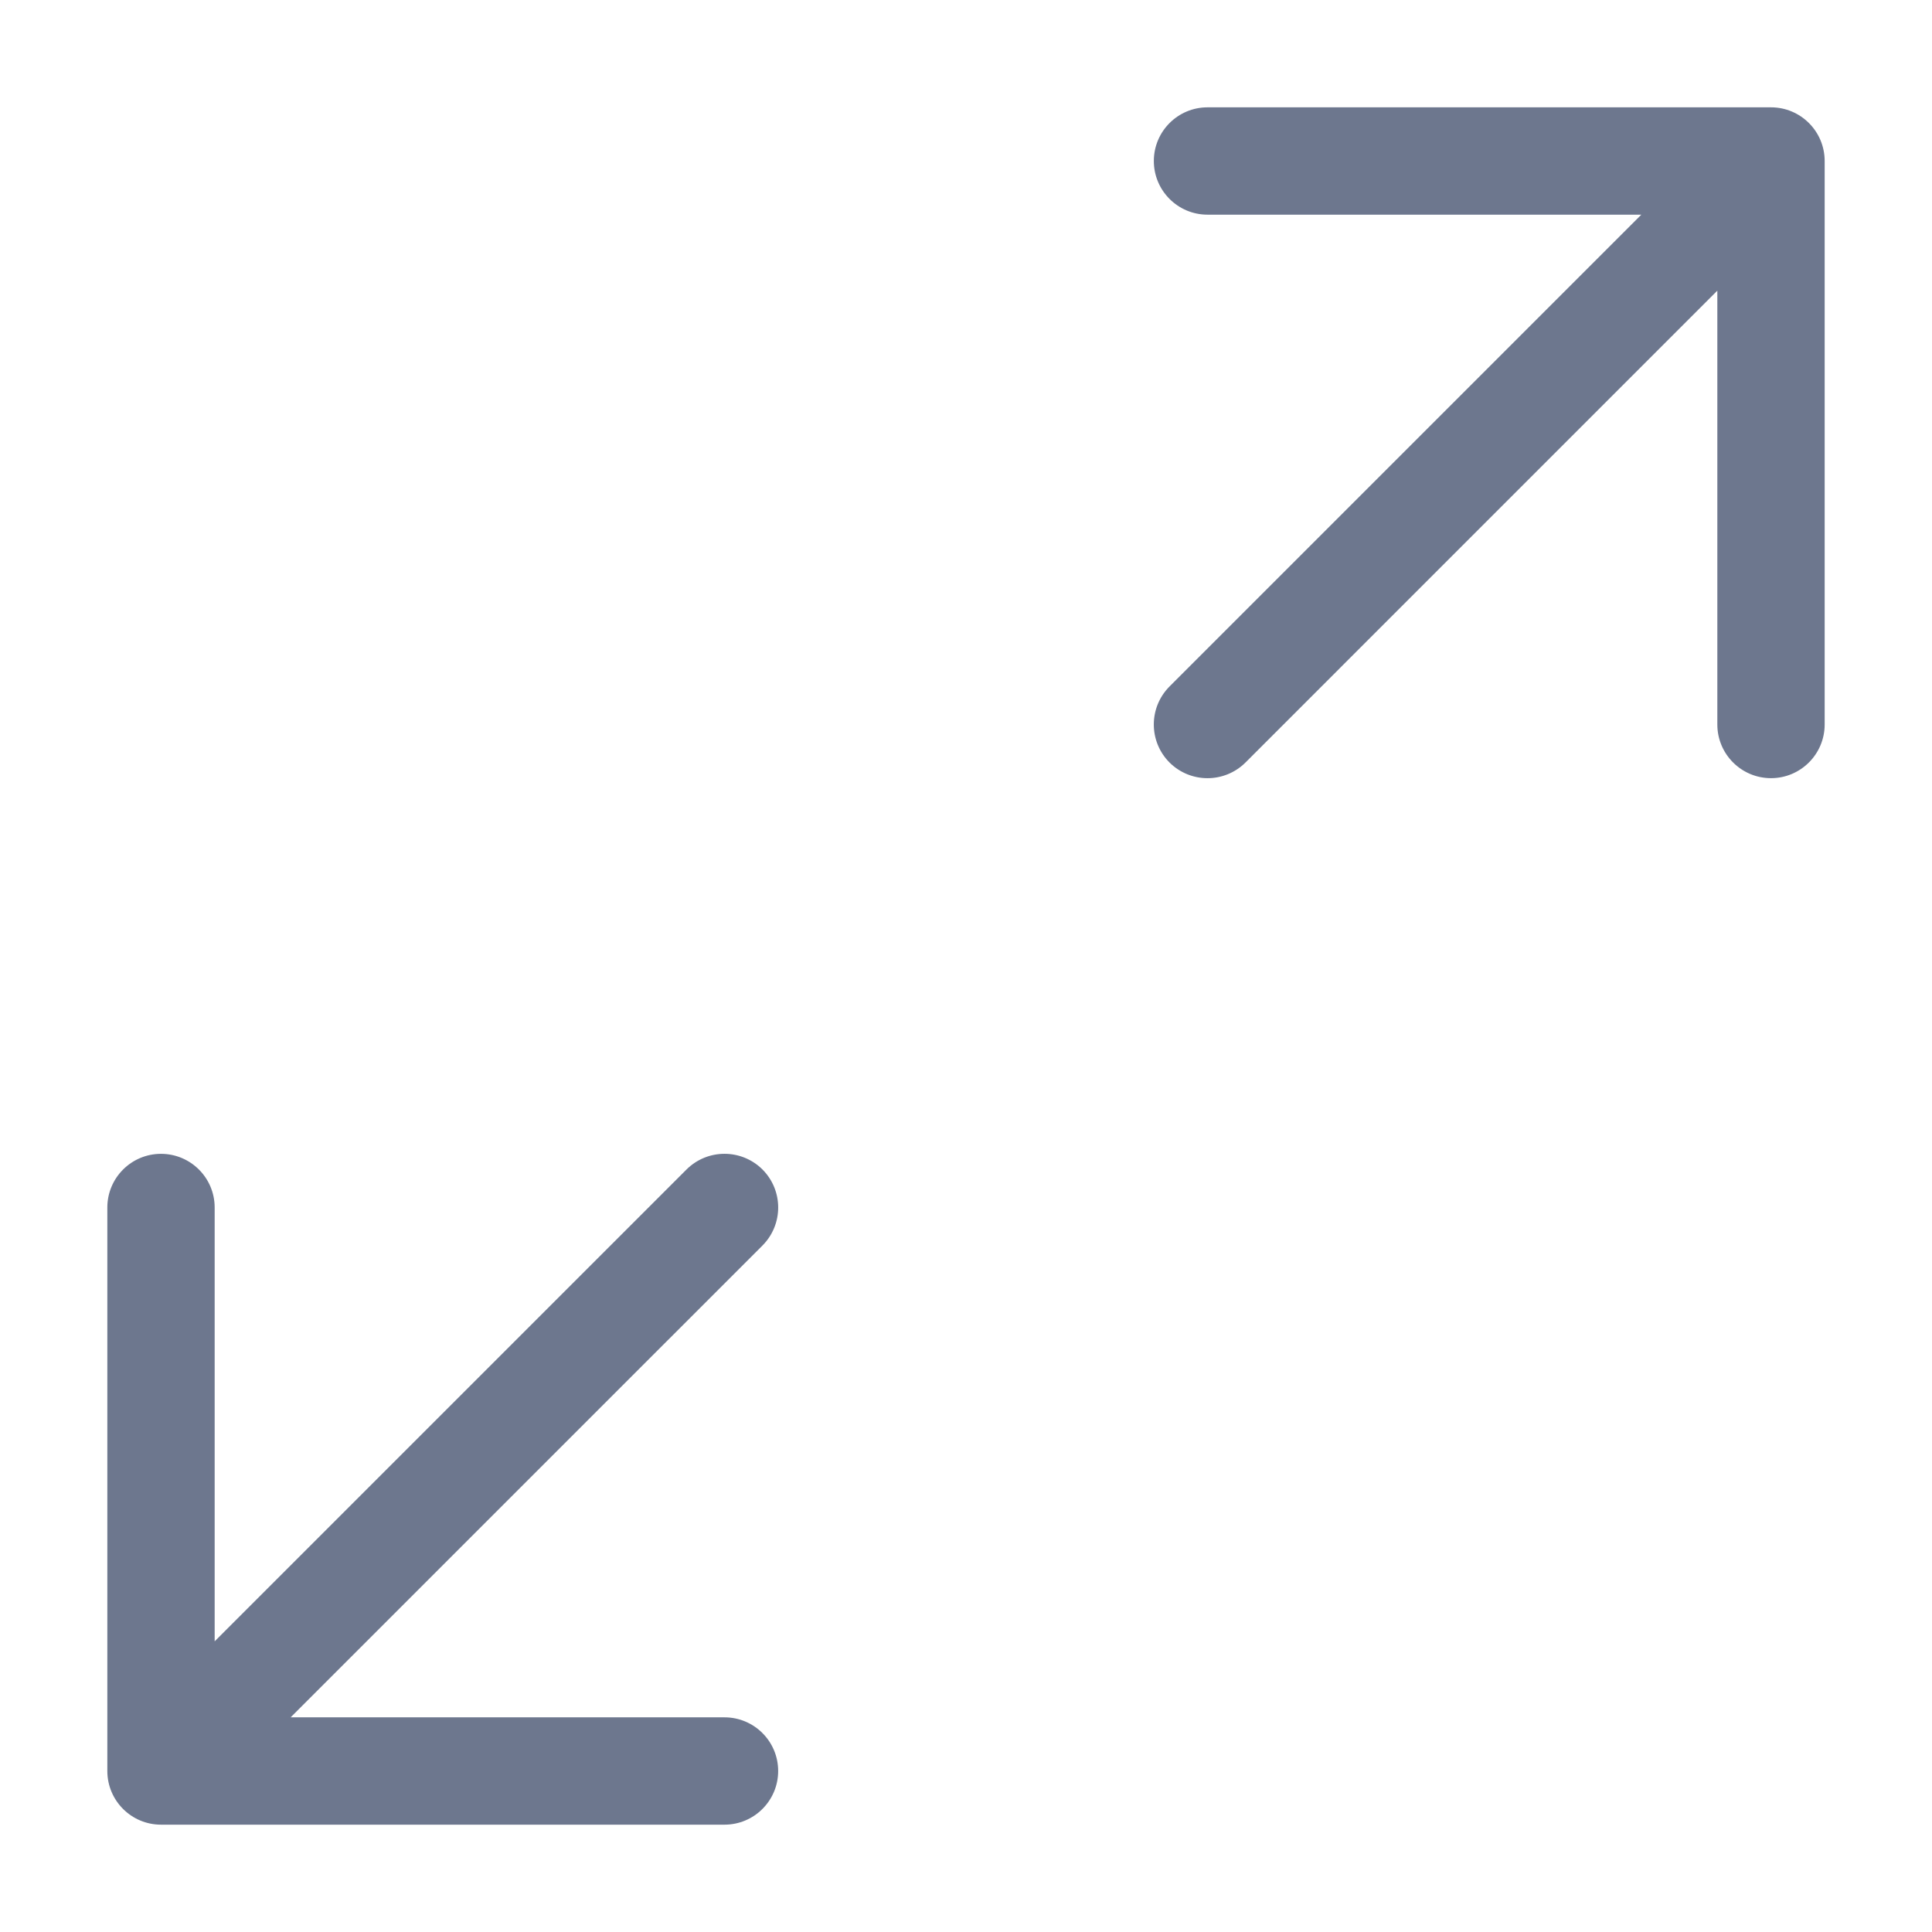 <svg width="18" height="18" viewBox="0 0 18 18" fill="none" xmlns="http://www.w3.org/2000/svg">
<path d="M10.896 6.396C10.701 6.592 10.701 6.908 10.896 7.104C11.092 7.299 11.408 7.299 11.604 7.104L10.896 6.396ZM16.5 1.5H17C17 1.224 16.776 1 16.5 1V1.5ZM16 6.75C16 7.026 16.224 7.25 16.5 7.25C16.776 7.25 17 7.026 17 6.75H16ZM11.25 1C10.974 1 10.75 1.224 10.75 1.5C10.75 1.776 10.974 2 11.25 2V1ZM7.104 11.604C7.299 11.408 7.299 11.092 7.104 10.896C6.908 10.701 6.592 10.701 6.396 10.896L7.104 11.604ZM1.5 16.5H1C1 16.776 1.224 17 1.5 17V16.5ZM6.75 17C7.026 17 7.25 16.776 7.25 16.5C7.25 16.224 7.026 16 6.75 16V17ZM2 11.25C2 10.974 1.776 10.75 1.5 10.75C1.224 10.75 1 10.974 1 11.25H2ZM11.604 7.104L16.854 1.854L16.146 1.146L10.896 6.396L11.604 7.104ZM16 1.5V6.75H17V1.5H16ZM16.5 1H11.25V2H16.5V1ZM6.396 10.896L1.146 16.146L1.854 16.854L7.104 11.604L6.396 10.896ZM1.5 17H6.75V16H1.5V17ZM2 16.5V11.25H1V16.5H2Z" fill="#6D778E"/>
</svg>
